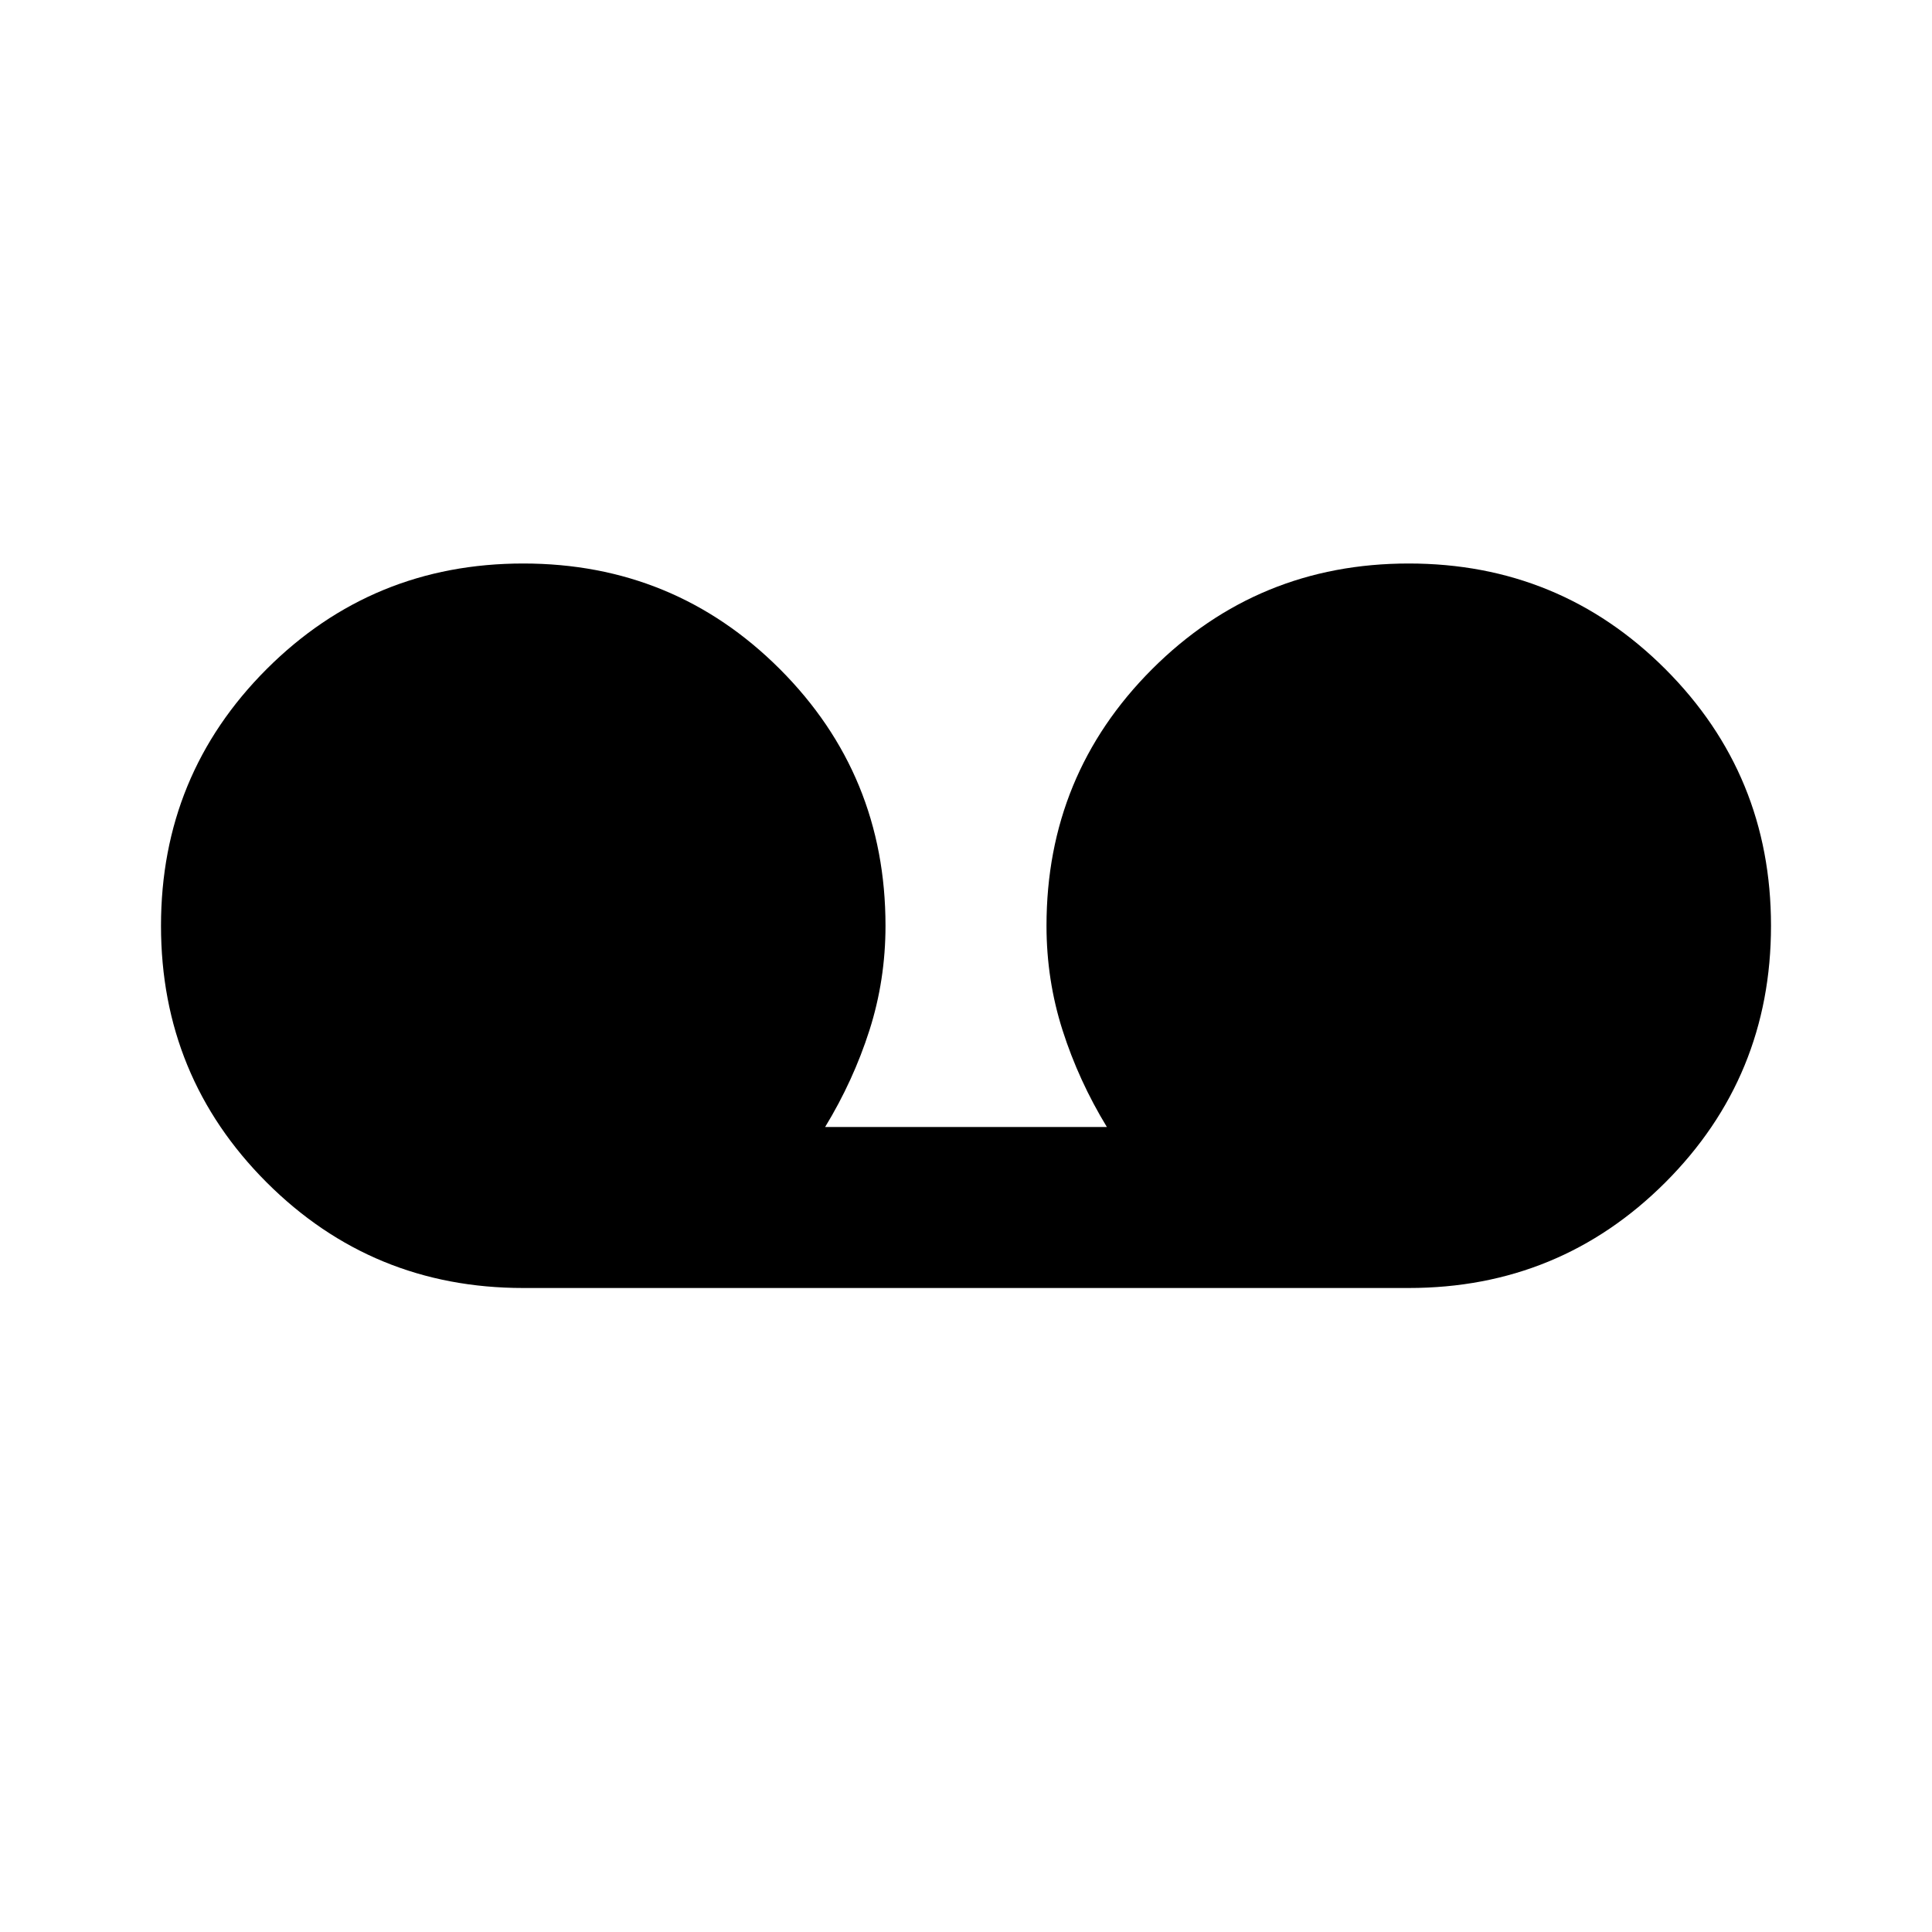 <svg xmlns="http://www.w3.org/2000/svg" height="24" width="24"><path d="M6.5 16Q4.625 16 3.312 14.688Q2 13.375 2 11.5Q2 9.625 3.312 8.312Q4.625 7 6.5 7Q8.375 7 9.688 8.312Q11 9.625 11 11.5Q11 12.175 10.8 12.8Q10.6 13.425 10.25 14H13.75Q13.4 13.425 13.2 12.8Q13 12.175 13 11.5Q13 9.625 14.312 8.312Q15.625 7 17.5 7Q19.375 7 20.688 8.312Q22 9.625 22 11.5Q22 13.375 20.688 14.688Q19.375 16 17.5 16Z"/></svg>